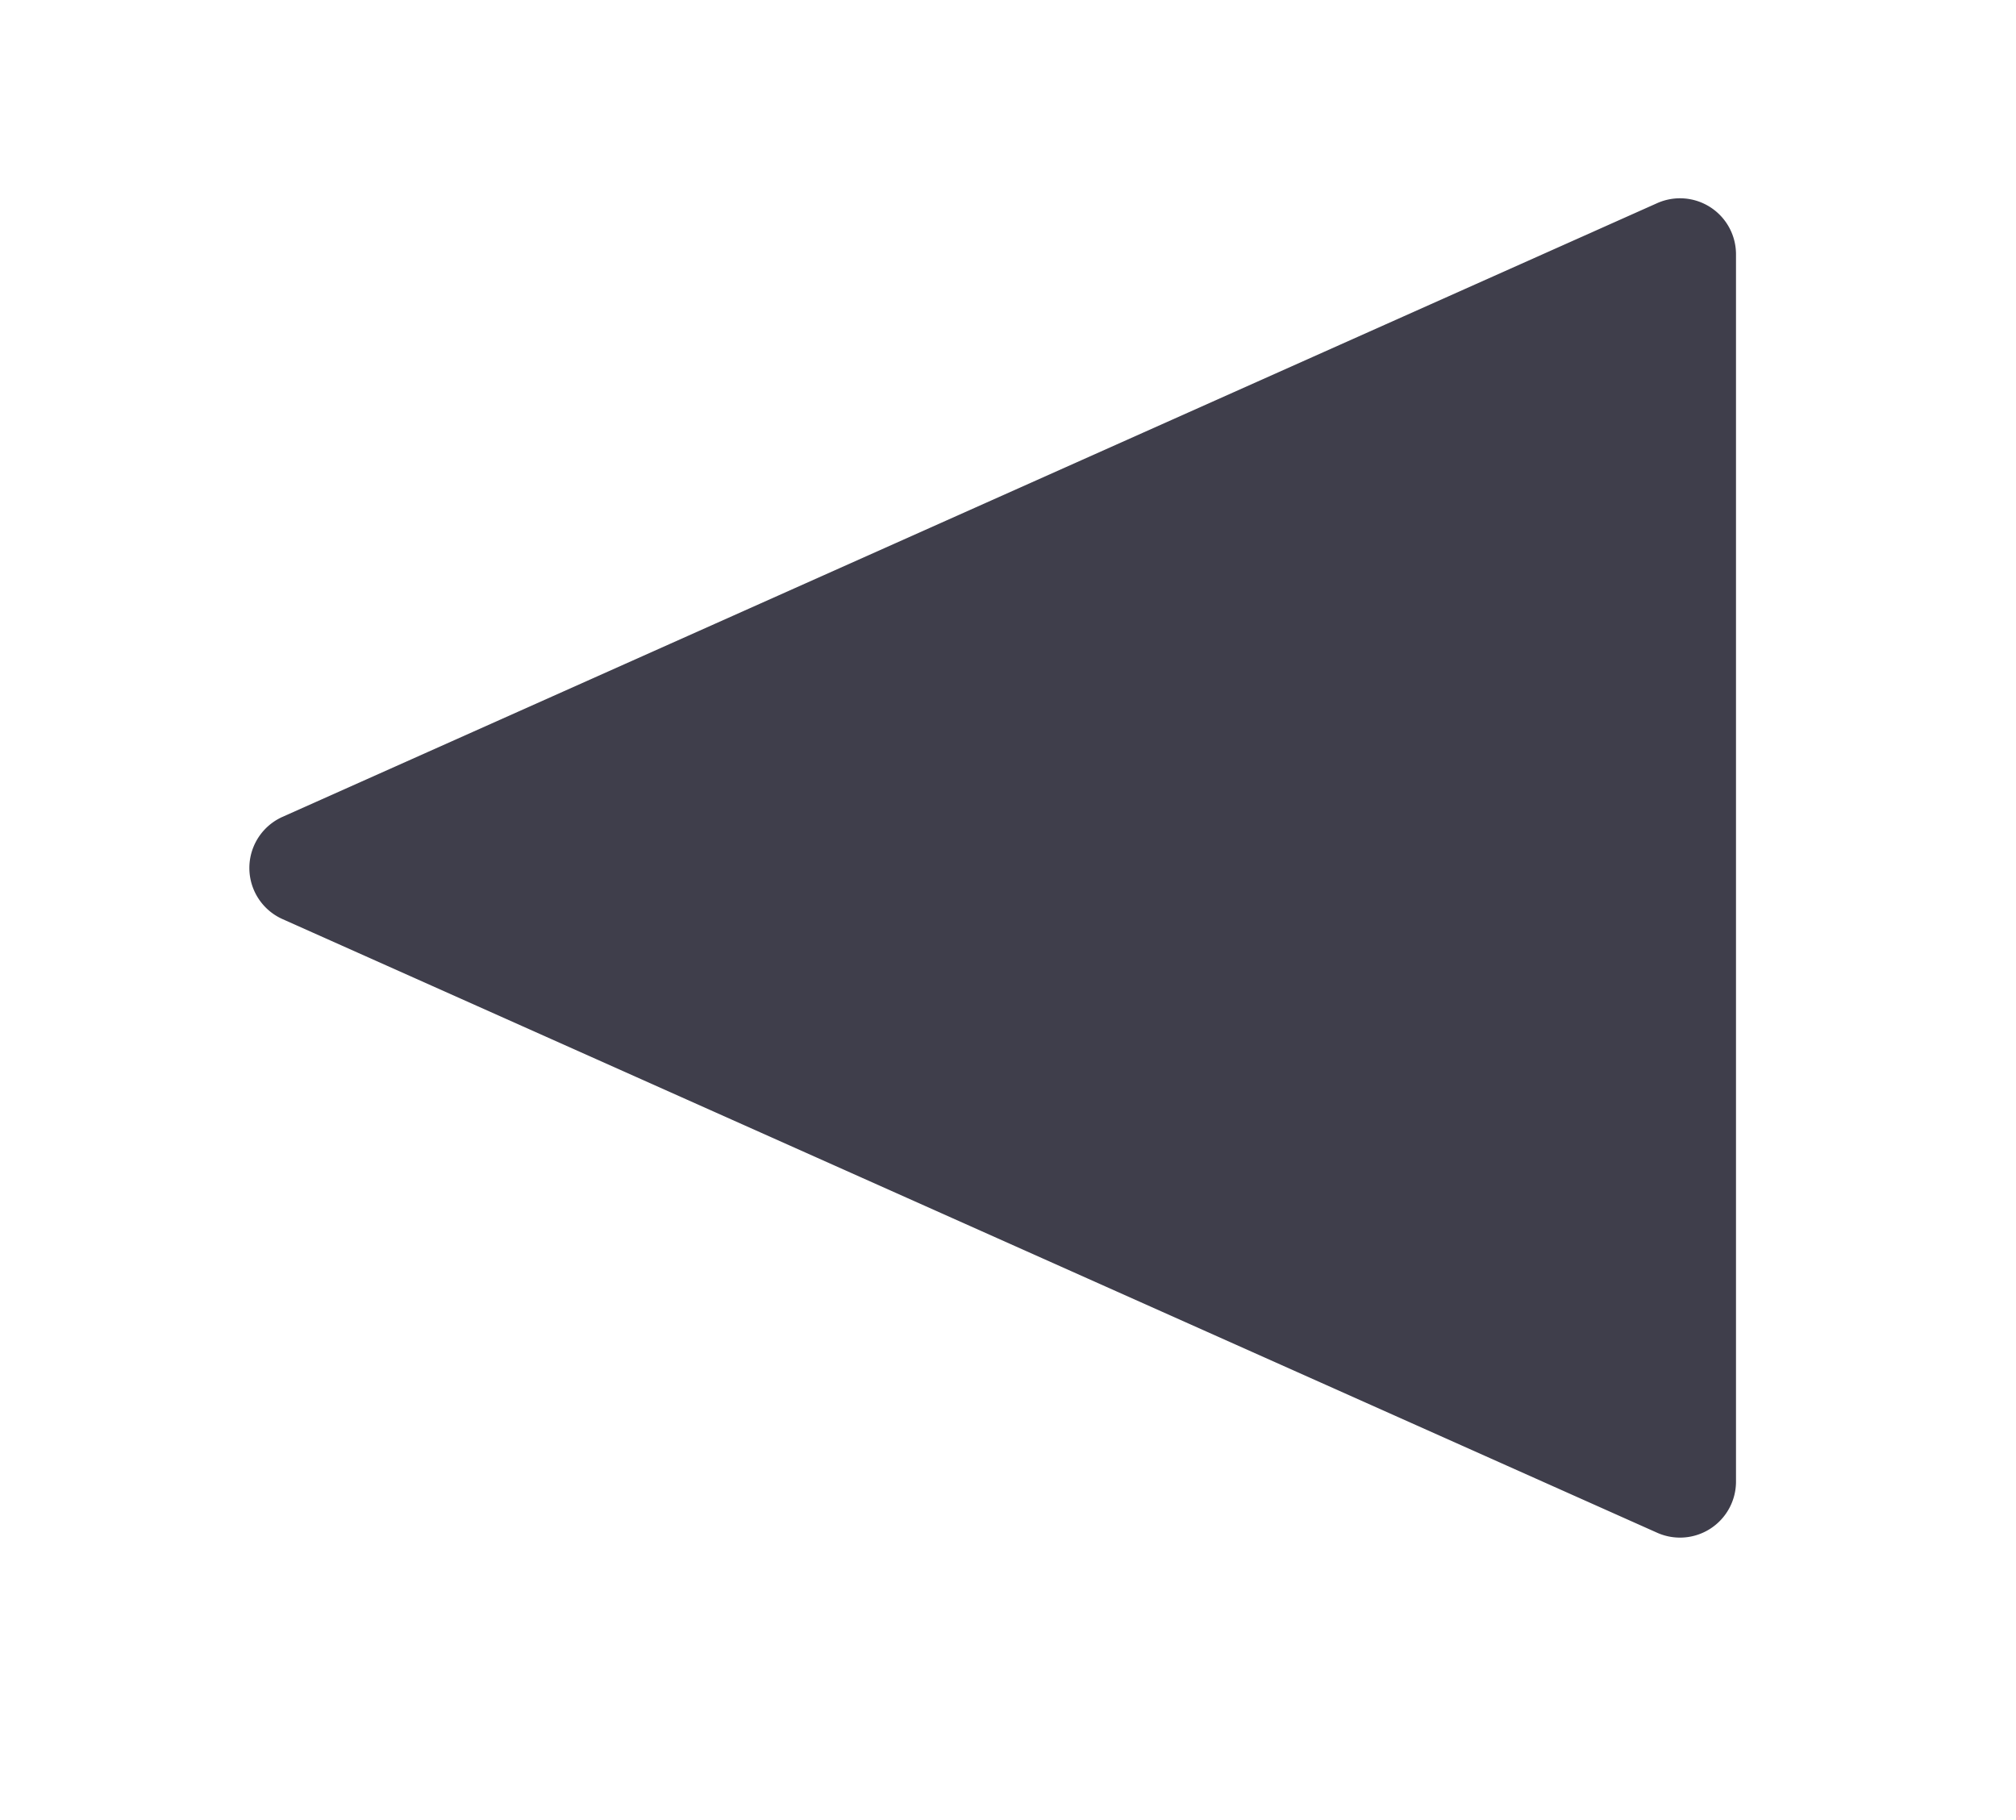 <svg xmlns="http://www.w3.org/2000/svg" xmlns:xlink="http://www.w3.org/1999/xlink" width="36" height="32.5" viewBox="0 0 36 32.5">
  <defs>
    <filter id="Polygon_3" x="0" y="0" width="34" height="31" filterUnits="userSpaceOnUse">
      <feOffset dy="-0.5" input="SourceAlpha"/>
      <feGaussianBlur stdDeviation="1" result="blur-2"/>
      <feFlood flood-color="#4a4a4a"/>
      <feComposite operator="in" in2="blur-2"/>
      <feComposite in="SourceGraphic"/>
    </filter>
  </defs>
  <g id="arow" transform="translate(-83.5 -264)">
    <g transform="matrix(1, 0, 0, 1, 83.5, 264)" filter="url(#Polygon_3)">
      <path id="Polygon_3-2" data-name="Polygon 3" d="M11.587,2.045a1,1,0,0,1,1.826,0L24.372,26.592A1,1,0,0,1,23.458,28H1.542a1,1,0,0,1-.913-1.408Z" transform="translate(3 28.5) rotate(-90)" fill="#3f3e4b"/>
    </g>
  </g>
</svg>
